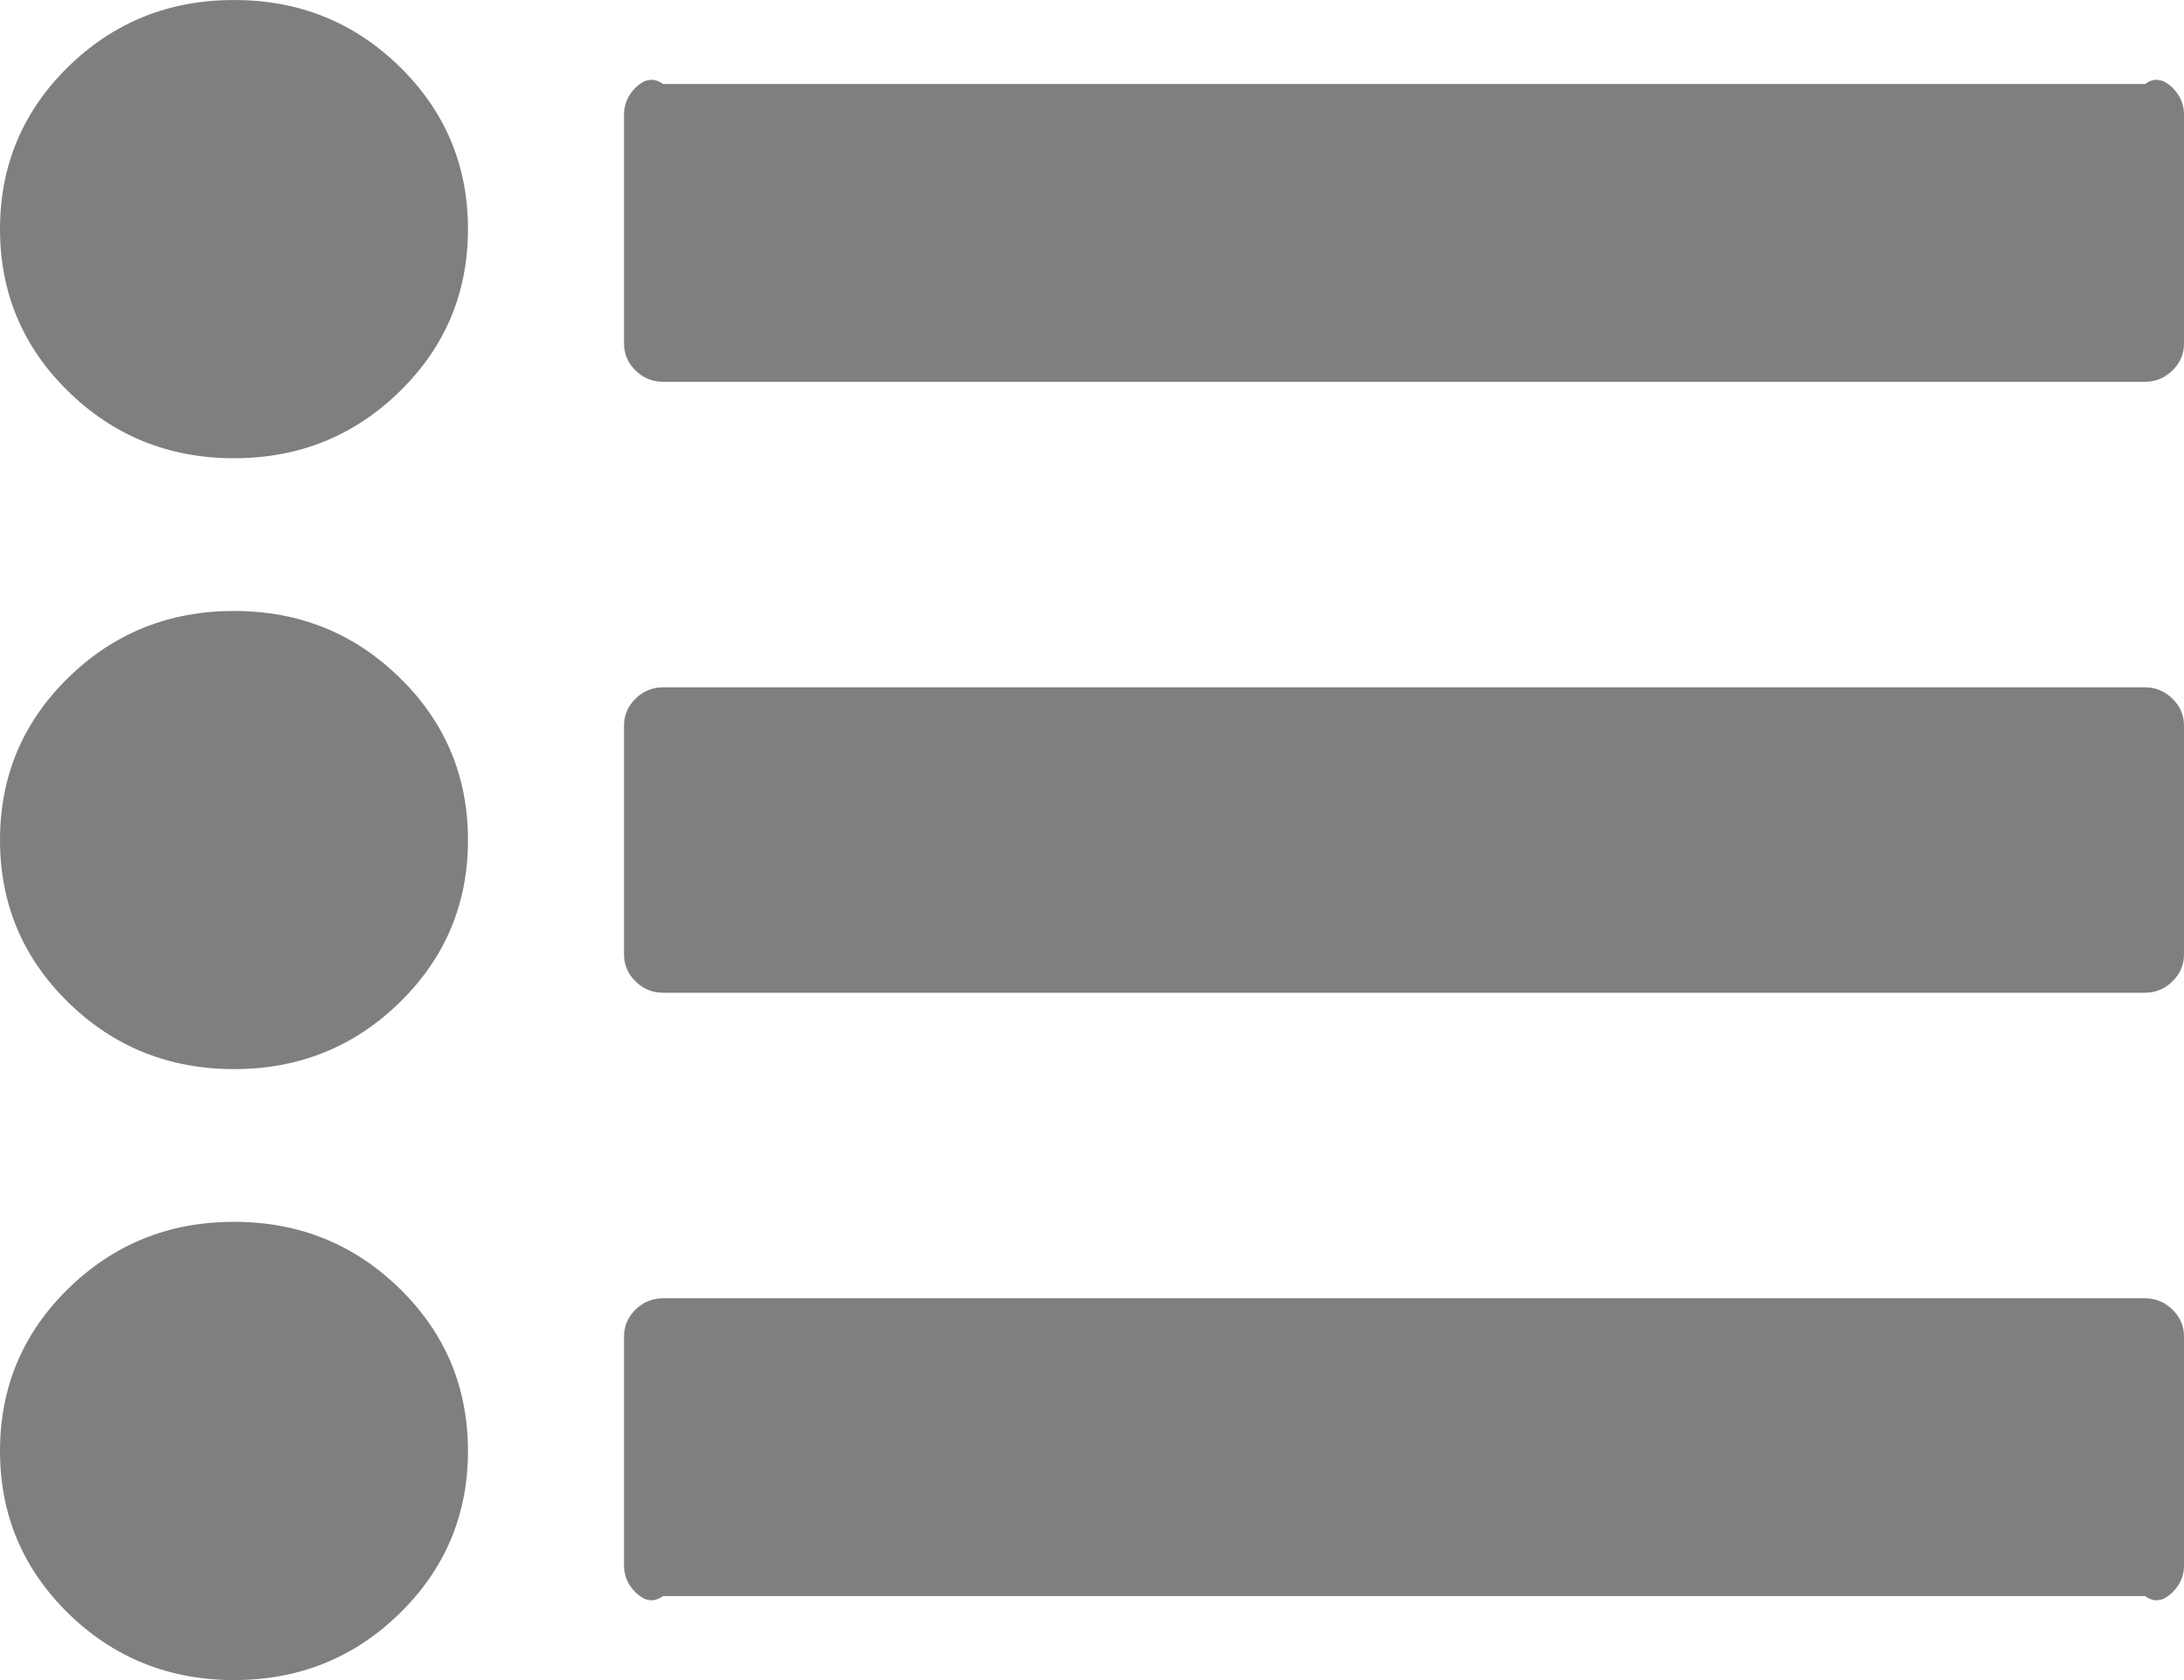 ﻿<?xml version="1.0" encoding="utf-8"?>
<svg version="1.1" xmlns:xlink="http://www.w3.org/1999/xlink" width="26px" height="20px" xmlns="http://www.w3.org/2000/svg">
  <g transform="matrix(1 0 0 1 -47 -203 )">
    <path d="M 4.759 15.341  C 5.301 15.871  5.571 16.515  5.571 17.273  C 5.571 18.03  5.301 18.674  4.759 19.205  C 4.217 19.735  3.56 20  2.786 20  C 2.012 20  1.354 19.735  0.812 19.205  C 0.271 18.674  0 18.03  0 17.273  C 0 16.515  0.271 15.871  0.812 15.341  C 1.354 14.811  2.012 14.545  2.786 14.545  C 3.56 14.545  4.217 14.811  4.759 15.341  Z M 4.759 8.068  C 5.301 8.598  5.571 9.242  5.571 10  C 5.571 10.758  5.301 11.402  4.759 11.932  C 4.217 12.462  3.56 12.727  2.786 12.727  C 2.012 12.727  1.354 12.462  0.812 11.932  C 0.271 11.402  0 10.758  0 10  C 0 9.242  0.271 8.598  0.812 8.068  C 1.354 7.538  2.012 7.273  2.786 7.273  C 3.56 7.273  4.217 7.538  4.759 8.068  Z M 25.862 15.589  C 25.954 15.679  26 15.786  26 15.909  L 26 18.636  C 26 18.759  25.954 18.866  25.862 18.956  C 25.77 19.046  25.661 19.091  25.536 19  L 7.893 19  C 7.767 19.091  7.658 19.046  7.566 18.956  C 7.475 18.866  7.429 18.759  7.429 18.636  L 7.429 15.909  C 7.429 15.786  7.475 15.679  7.566 15.589  C 7.658 15.5  7.767 15.455  7.893 15.455  L 25.536 15.455  C 25.661 15.455  25.77 15.5  25.862 15.589  Z M 4.759 0.795  C 5.301 1.326  5.571 1.97  5.571 2.727  C 5.571 3.485  5.301 4.129  4.759 4.659  C 4.217 5.189  3.56 5.455  2.786 5.455  C 2.012 5.455  1.354 5.189  0.812 4.659  C 0.271 4.129  0 3.485  0 2.727  C 0 1.97  0.271 1.326  0.812 0.795  C 1.354 0.265  2.012 0  2.786 0  C 3.56 0  4.217 0.265  4.759 0.795  Z M 25.862 8.317  C 25.954 8.407  26 8.513  26 8.636  L 26 11.364  C 26 11.487  25.954 11.593  25.862 11.683  C 25.77 11.773  25.661 11.818  25.536 11.818  L 7.893 11.818  C 7.767 11.818  7.658 11.773  7.566 11.683  C 7.475 11.593  7.429 11.487  7.429 11.364  L 7.429 8.636  C 7.429 8.513  7.475 8.407  7.566 8.317  C 7.658 8.227  7.767 8.182  7.893 8.182  L 25.536 8.182  C 25.661 8.182  25.77 8.227  25.862 8.317  Z M 25.862 1.044  C 25.954 1.134  26 1.241  26 1.364  L 26 4.091  C 26 4.214  25.954 4.321  25.862 4.411  C 25.77 4.5  25.661 4.545  25.536 4.545  L 7.893 4.545  C 7.767 4.545  7.658 4.5  7.566 4.411  C 7.475 4.321  7.429 4.214  7.429 4.091  L 7.429 1.364  C 7.429 1.241  7.475 1.134  7.566 1.044  C 7.658 0.954  7.767 0.909  7.893 1  L 25.536 1  C 25.661 0.909  25.77 0.954  25.862 1.044  Z " fill-rule="nonzero" fill="#7f7f7f" stroke="none" transform="matrix(1 0 0 1 47 203 )" />
  </g>
</svg>